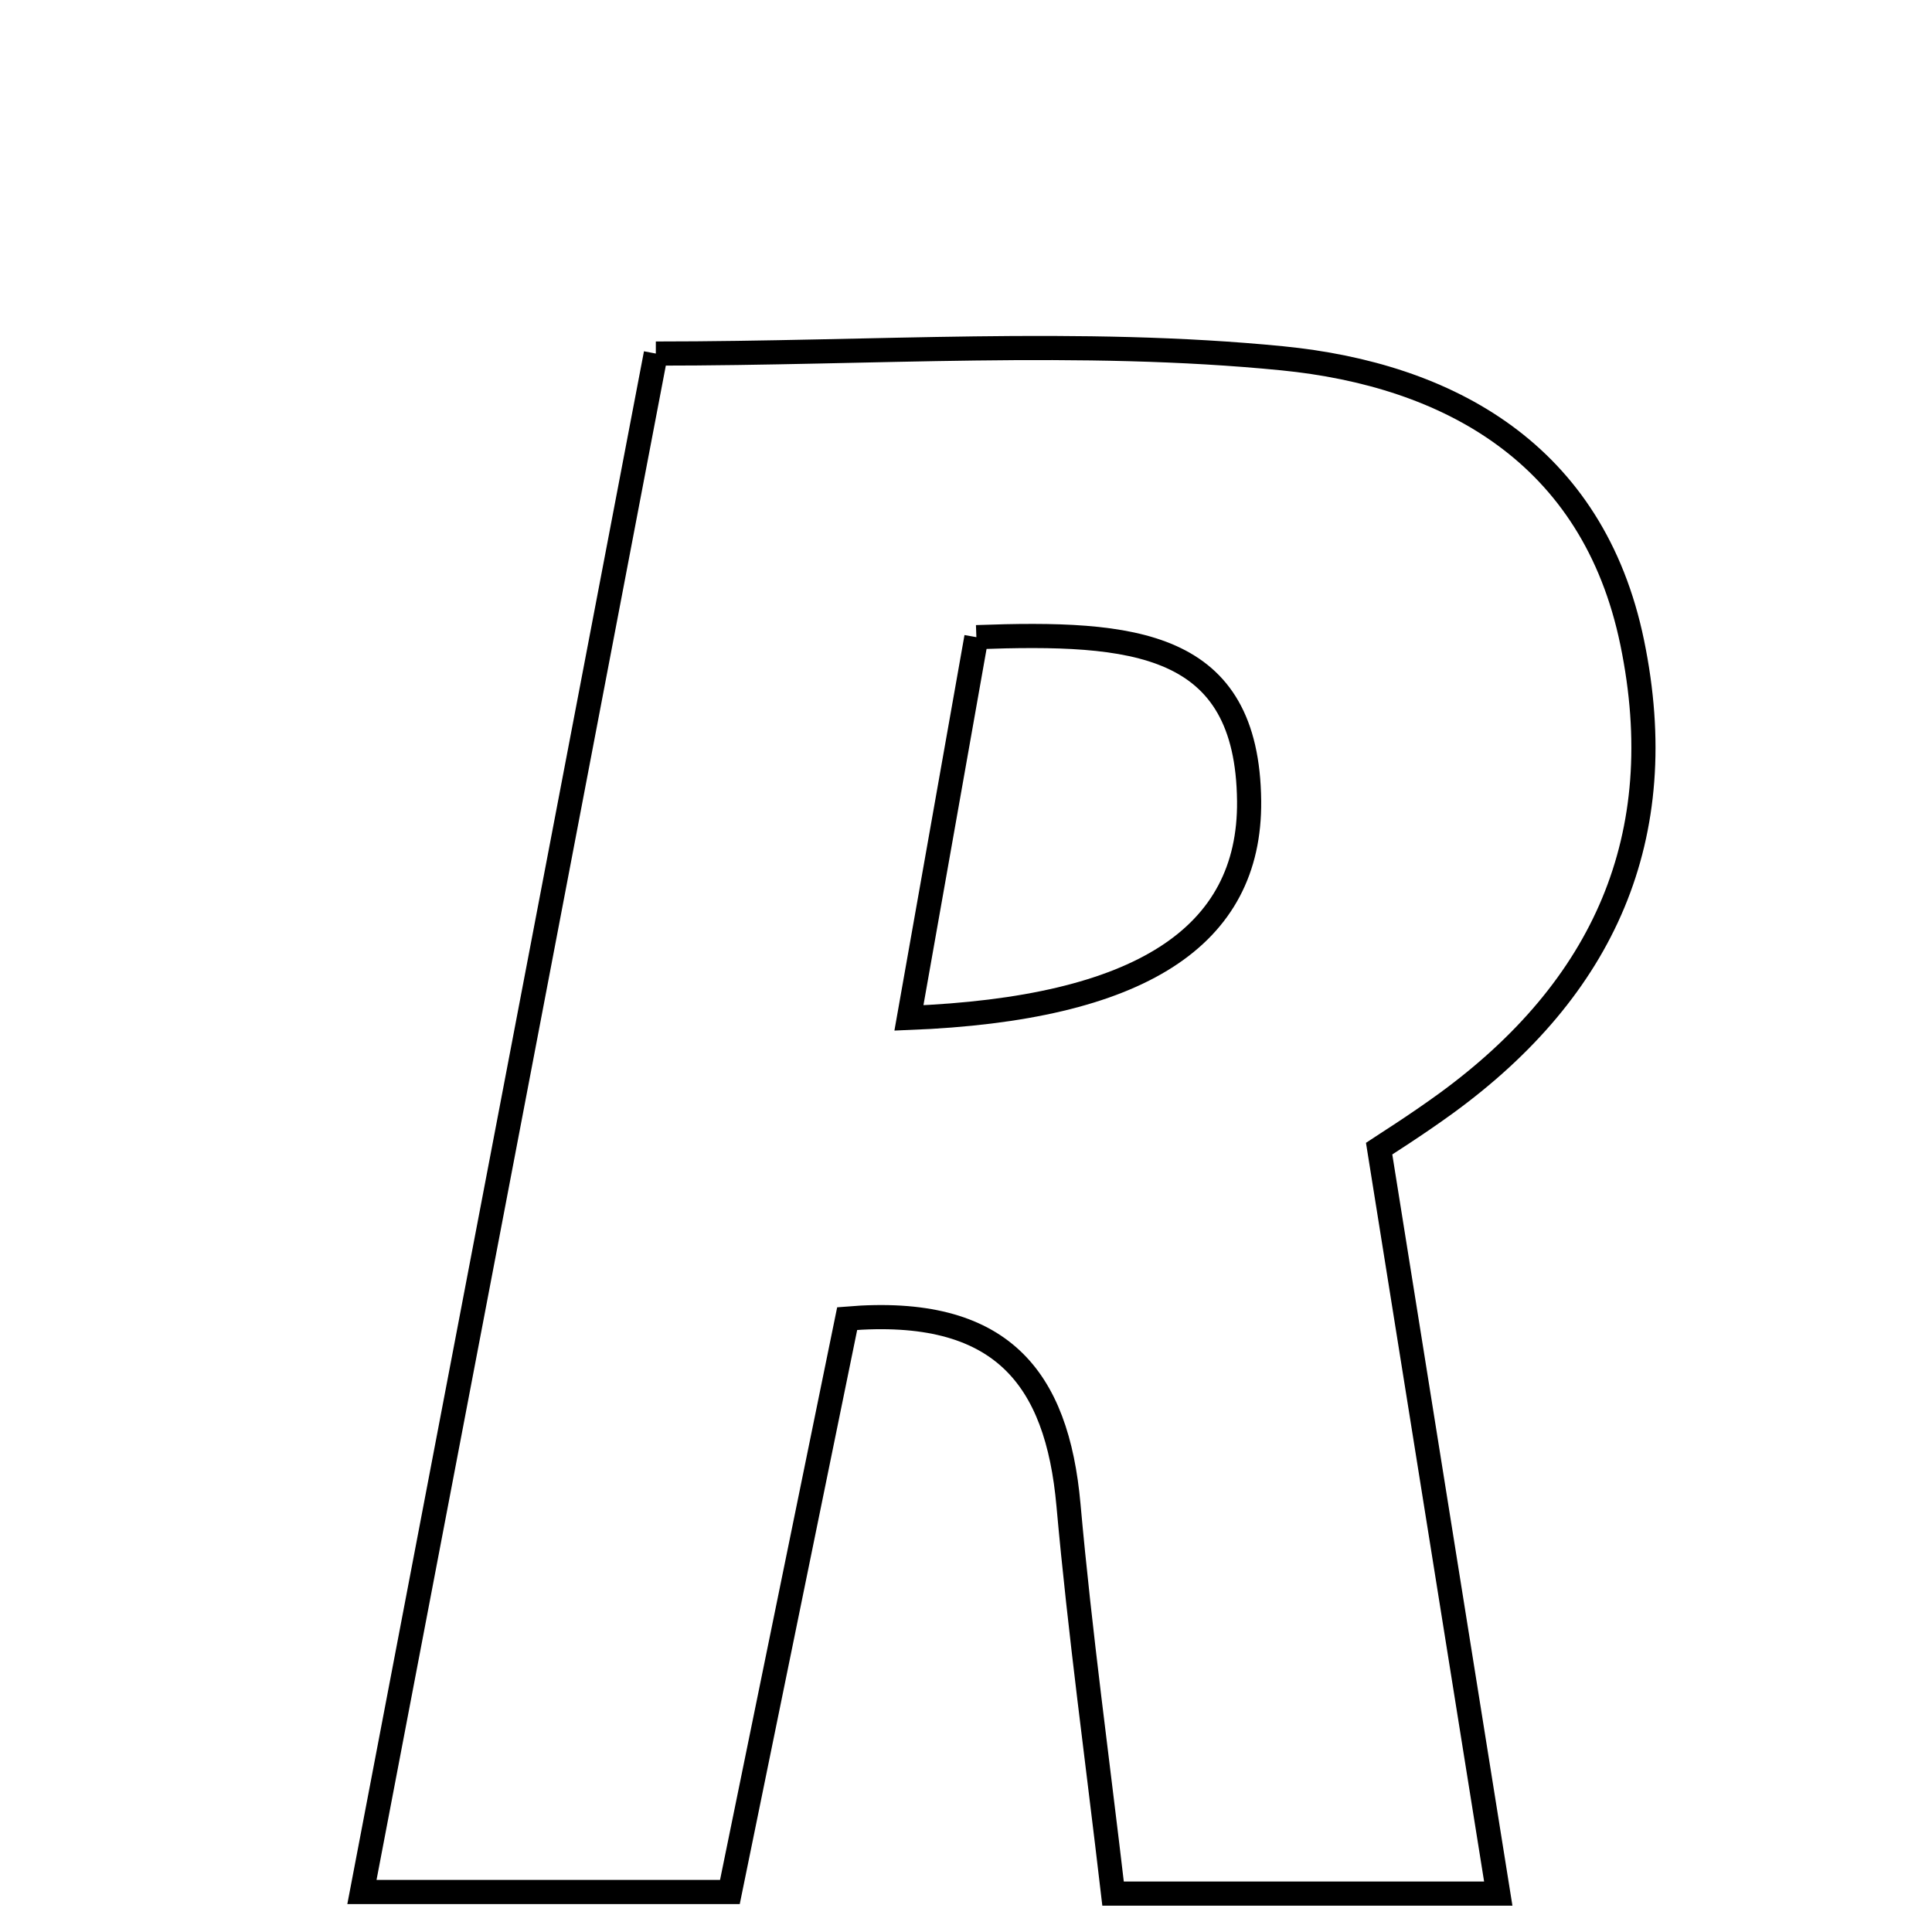 <svg xmlns="http://www.w3.org/2000/svg" viewBox="0.0 0.0 24.0 24.0" height="200px" width="200px"><path fill="none" stroke="black" stroke-width=".3" stroke-opacity="1.0"  filling="0" d="M8.147 4.392 C10.856 4.392 13.414 4.203 15.929 4.451 C17.987 4.655 19.791 5.629 20.276 7.983 C20.775 10.402 19.919 12.282 17.961 13.708 C17.581 13.984 17.183 14.234 17.132 14.268 C17.64 17.448 18.109 20.377 18.612 23.523 C16.805 23.523 15.417 23.523 13.827 23.523 C13.635 21.878 13.416 20.29 13.273 18.695 C13.131 17.113 12.441 16.221 10.524 16.38 C10.051 18.695 9.576 21.015 9.067 23.503 C7.667 23.503 6.279 23.503 4.496 23.503 C5.703 17.185 6.889 10.974 8.147 4.392"></path>
<path fill="none" stroke="black" stroke-width=".3" stroke-opacity="1.0"  filling="0" d="M12.129 7.915 C14.085 7.844 15.497 7.961 15.517 9.952 C15.532 11.637 14.165 12.532 11.291 12.645 C11.57 11.071 11.835 9.574 12.129 7.915"></path></svg>